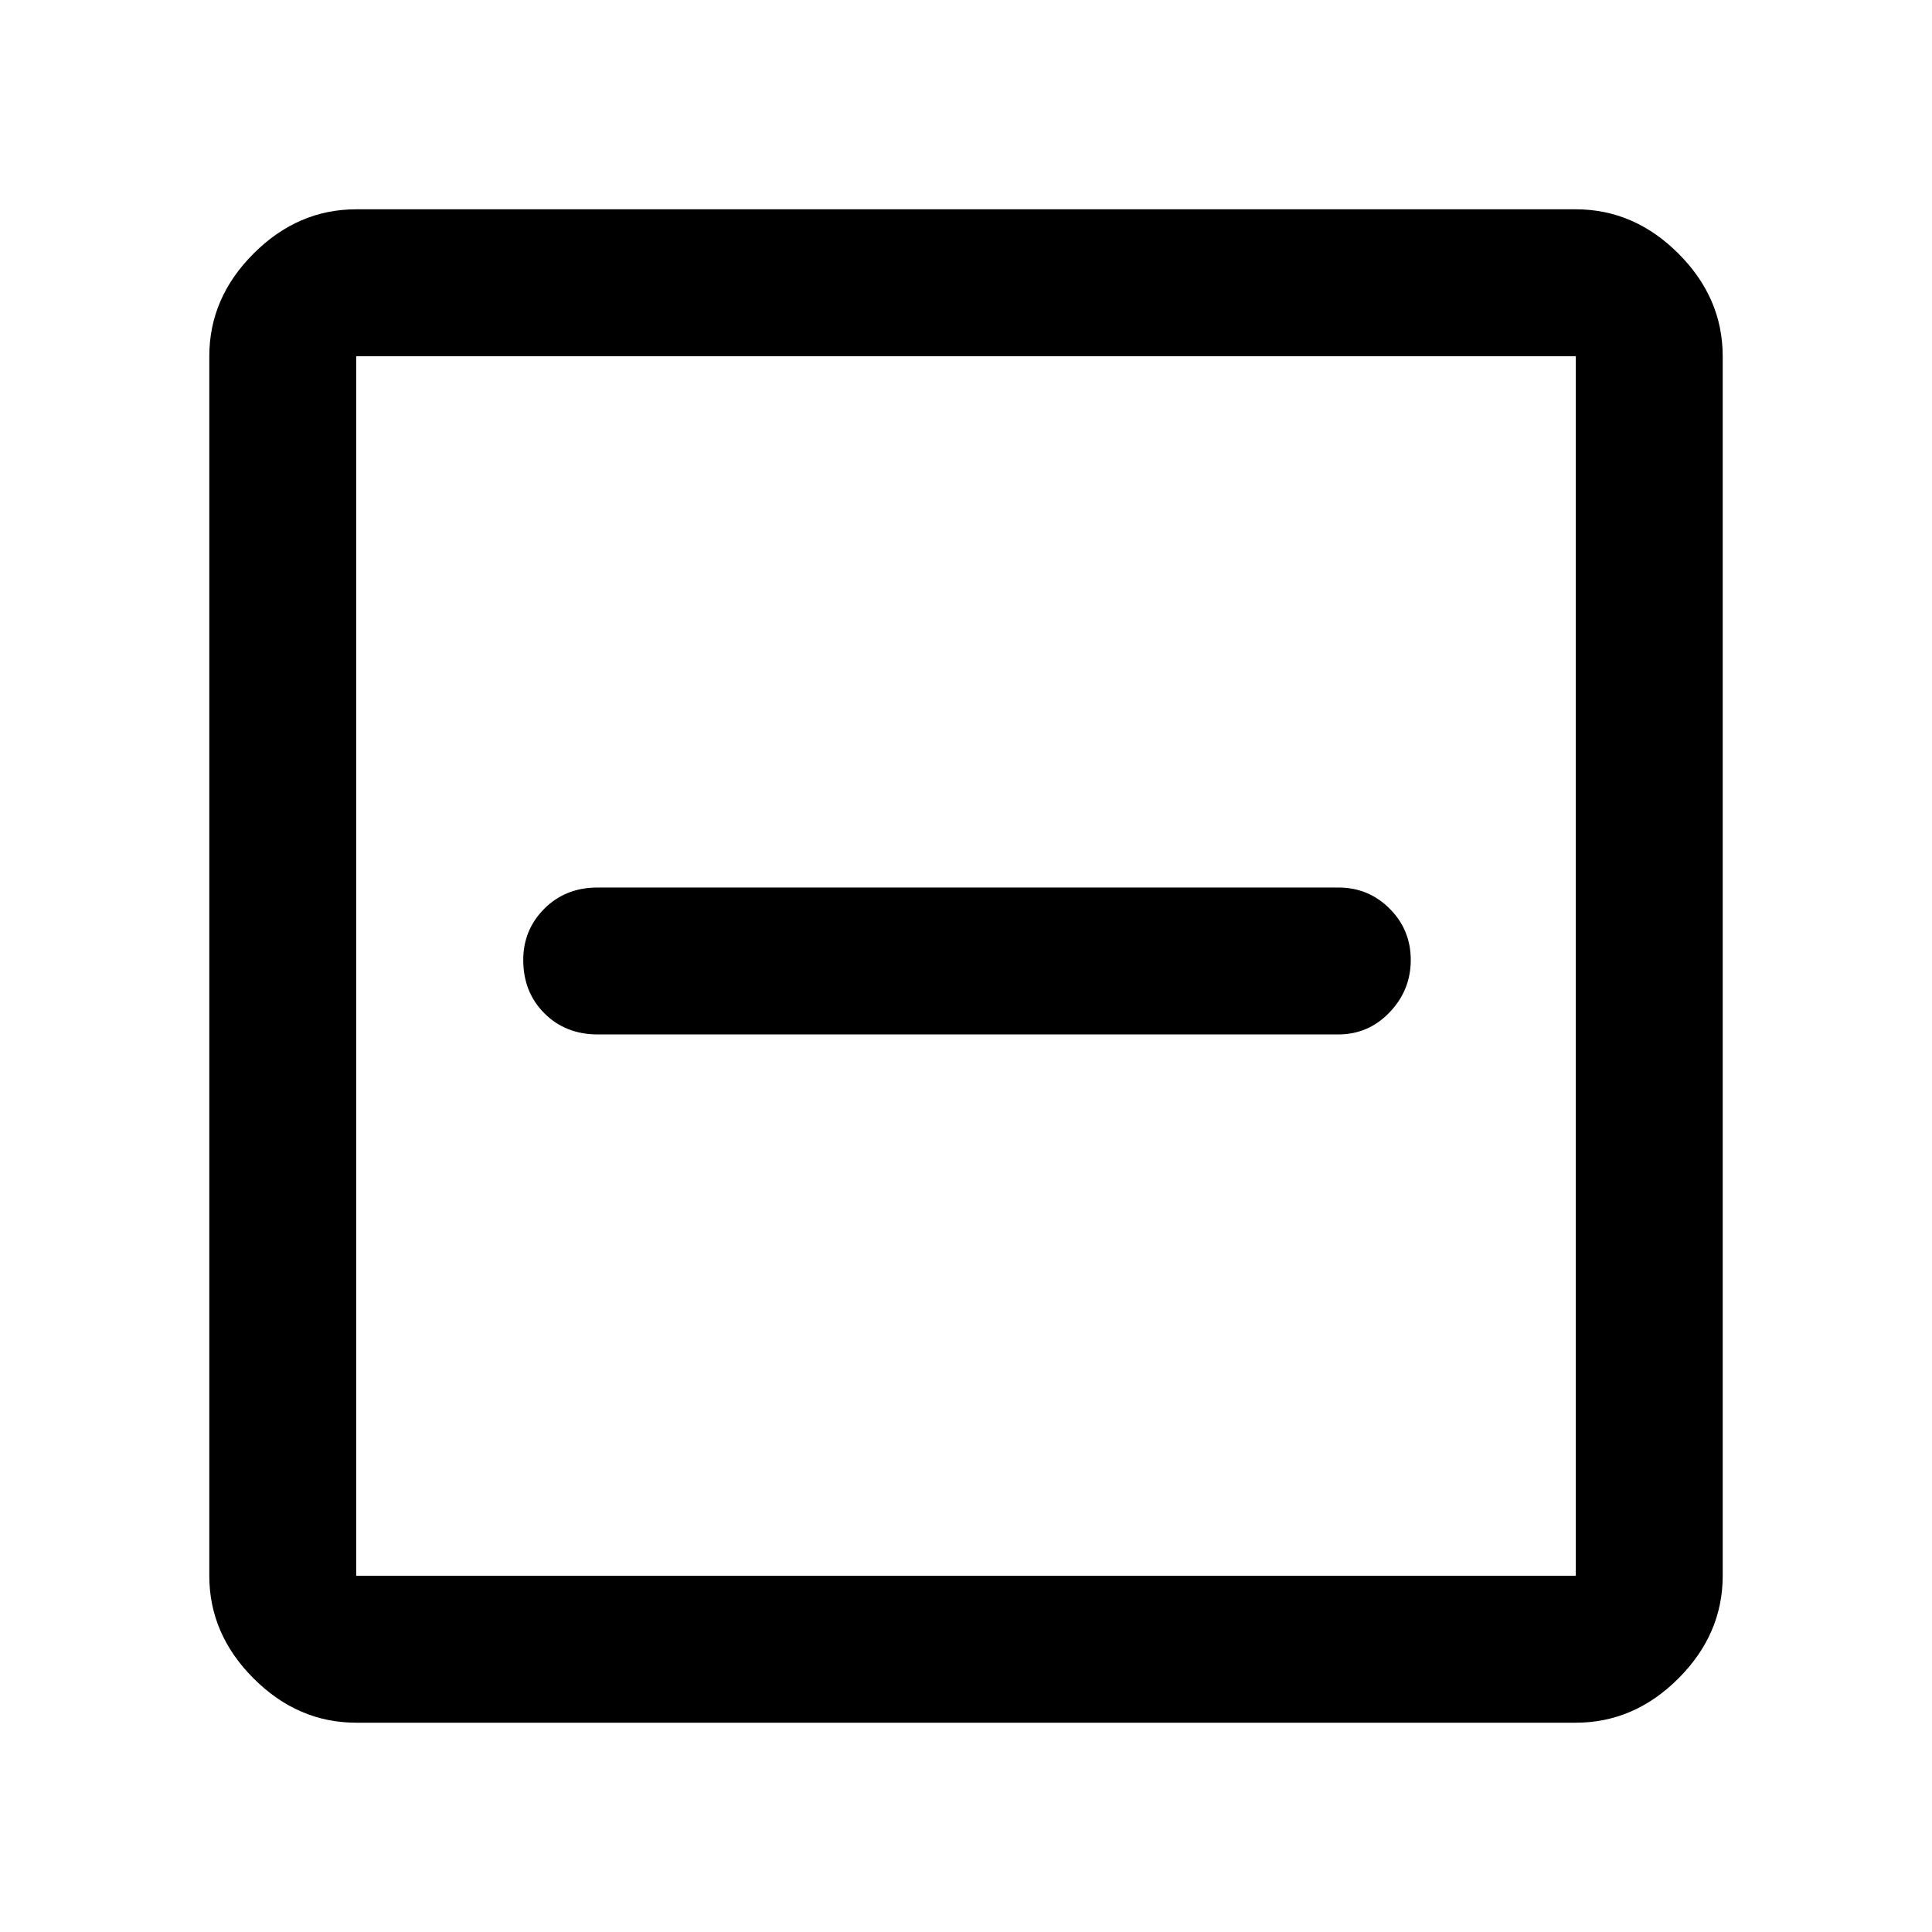 <svg xmlns="http://www.w3.org/2000/svg" height="48" width="48"><path d="M14.85 25.7h18.4q.75 0 1.275-.55.525-.55.525-1.3t-.525-1.275Q34 22.05 33.25 22.05h-18.4q-.8 0-1.325.525Q13 23.1 13 23.85q0 .8.525 1.325.525.525 1.325.525Zm-6 17.1q-1.45 0-2.55-1.1-1.1-1.1-1.1-2.55V8.85q0-1.45 1.1-2.55 1.1-1.1 2.55-1.1h30.3q1.45 0 2.55 1.1 1.1 1.1 1.1 2.55v30.3q0 1.45-1.1 2.55-1.1 1.1-2.55 1.1Zm0-3.65h30.3V8.85H8.85v30.3Zm0 0V8.85v30.3Z"/></svg>